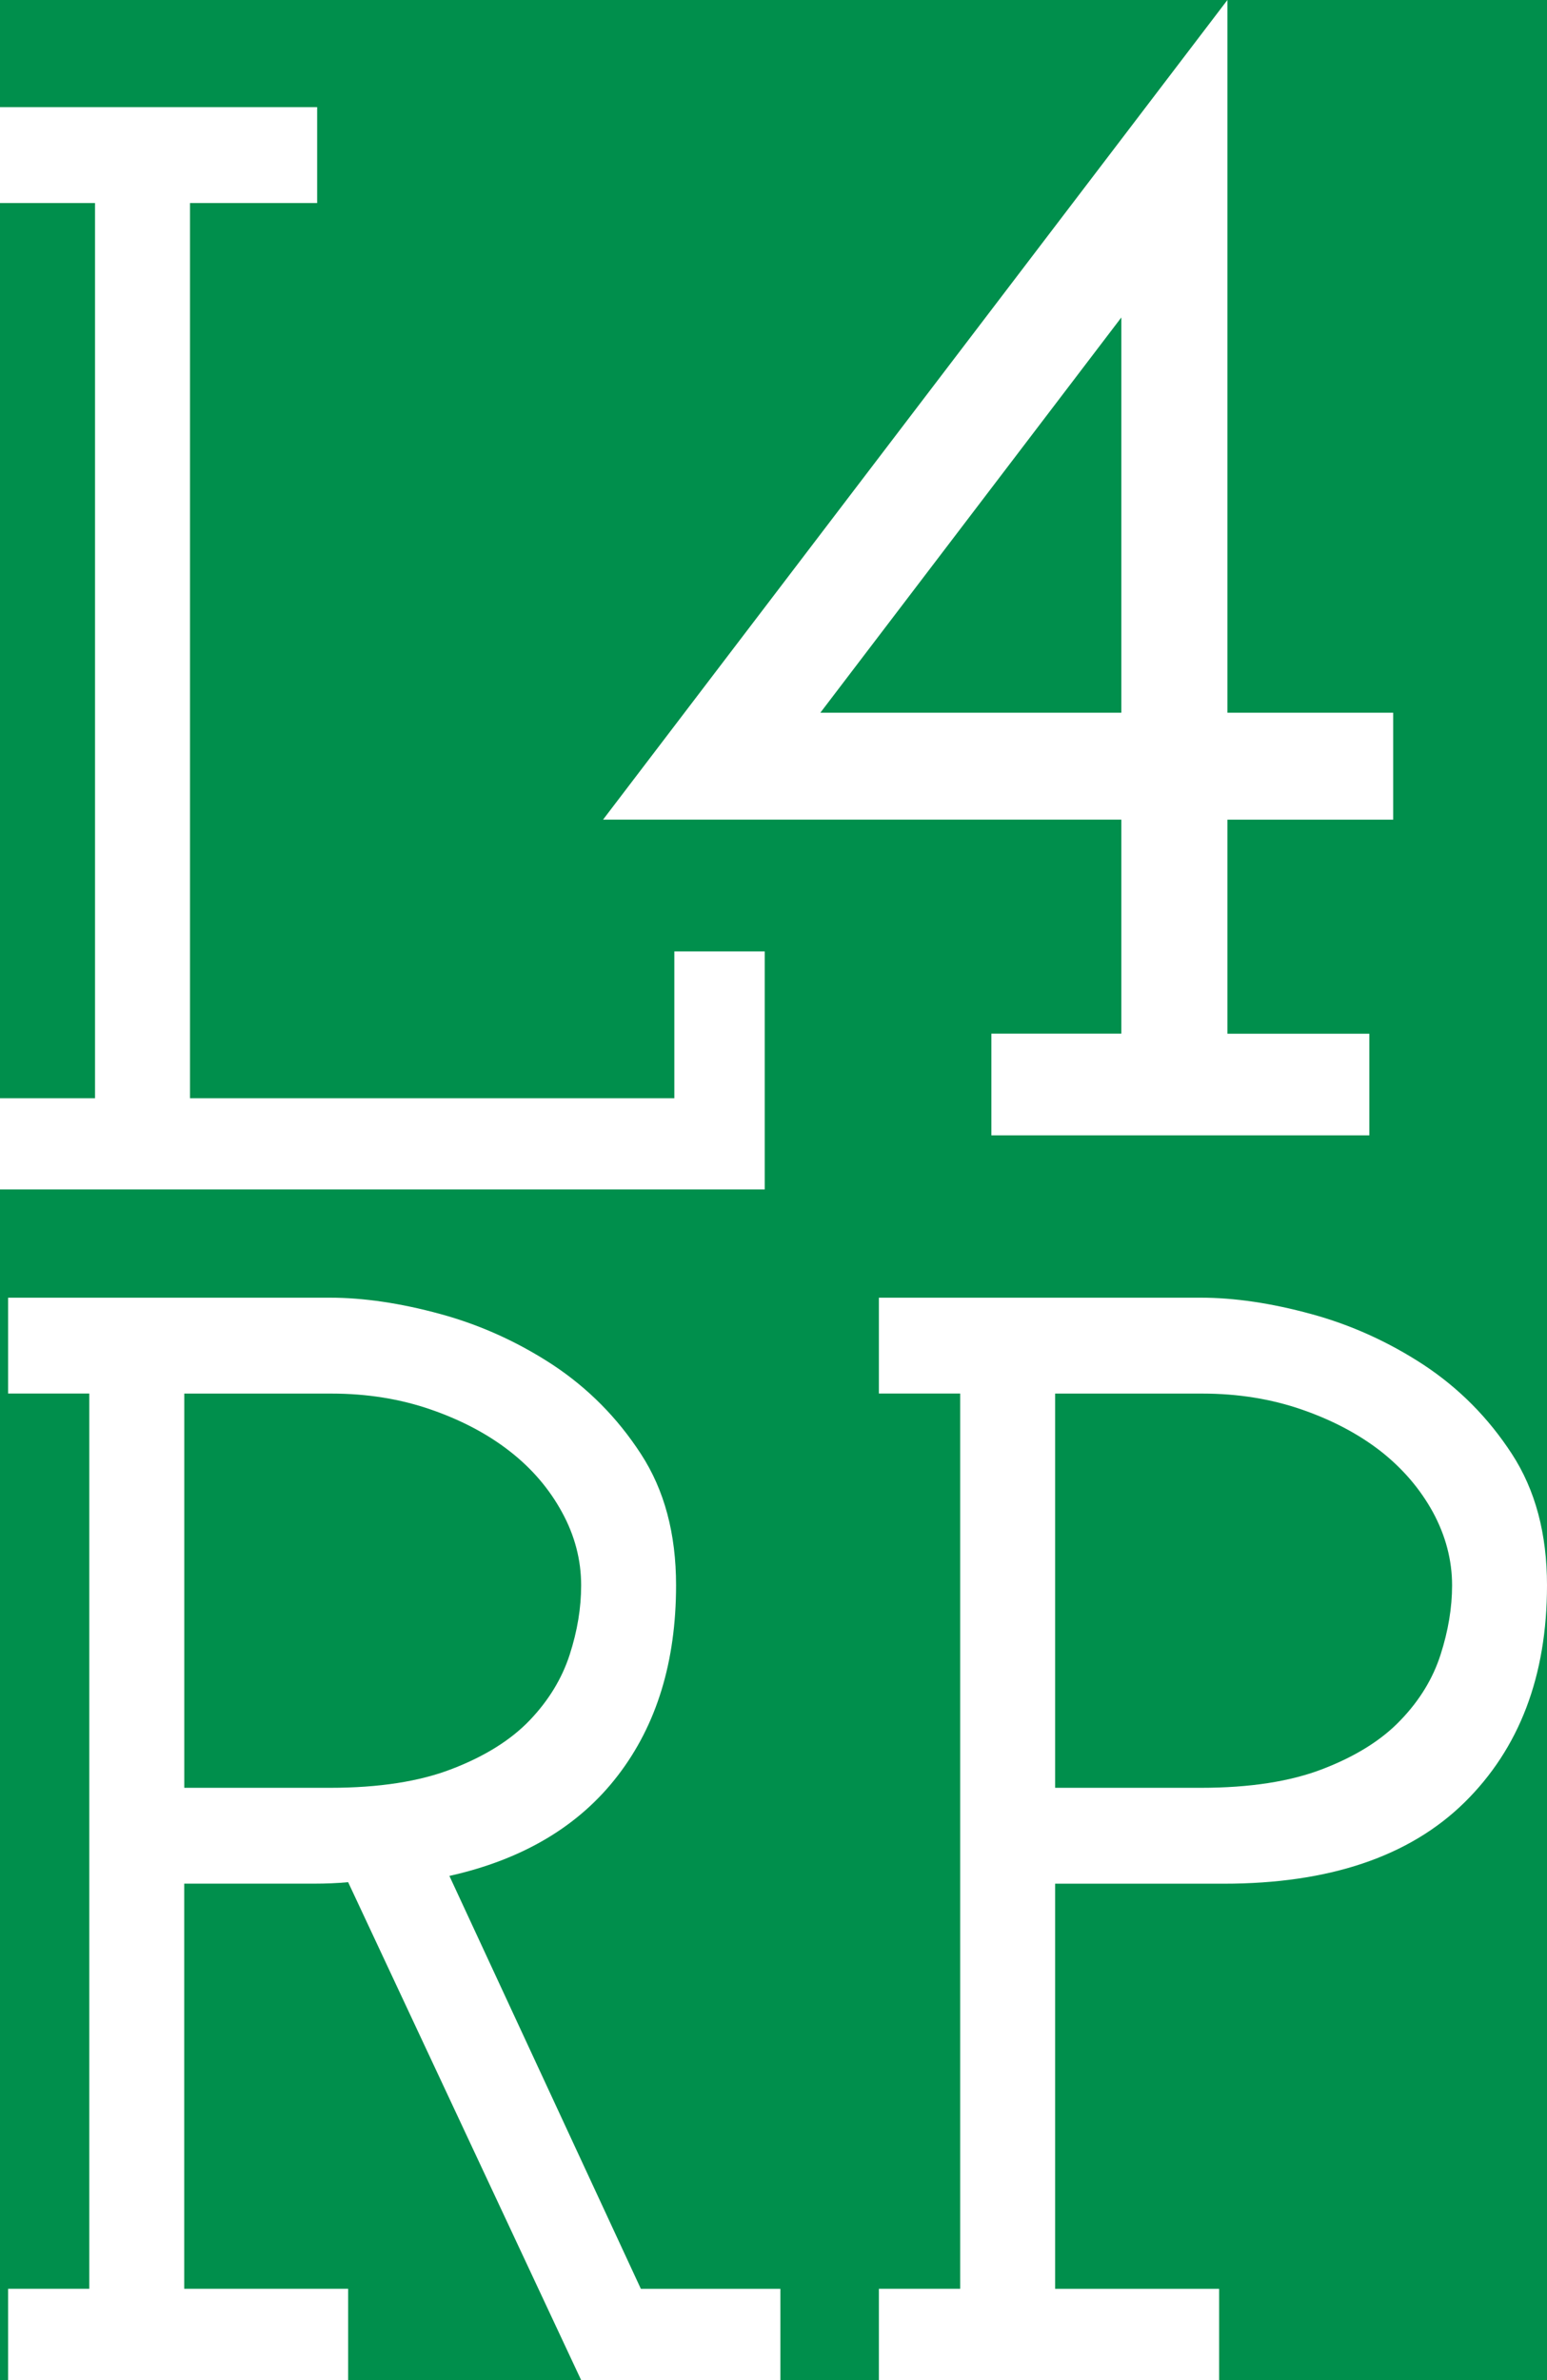 <svg xmlns="http://www.w3.org/2000/svg" width="28.603" height="43.98">
    <title>
        L4RP: Lab for the Recently Possible
    </title>
    <rect height="43.98" width="28.603" fill="#008f4c"/>
    <path d="m18.33 19.101h2.403v-3.955h-9.583l11.544-15.146v13.17h3.065v1.977h-3.065v3.955h2.624v1.878h-6.988v-1.879zm2.403-13.235l-5.565 7.304h5.565v-7.304z" fill="#fff"/>
    <polygon points="10.25,21.314 12.007,21.314 12.007,4.772 10.25,4.772 10.25,3 16.114,3 16.114,4.772 13.763,4.772 13.763,21.314 22.718,21.314 22.718,18.601 24.389,18.601 24.389,23 10.25,23" transform="translate(-10.25 -1.02)" fill="#fff"/>
    <path d="M.15 42.294h1.501v-16.543h-1.501v-1.771h5.949c.622 0 1.303.1 2.04.301.735.2 1.431.514 2.082.94.651.431 1.194.977 1.628 1.645.436.668.651 1.477.651 2.428 0 1.41-.358 2.581-1.076 3.515-.716.934-1.757 1.553-3.115 1.856l3.54 7.63h2.58v1.685h-3.685l-4.307-9.199c-.207.019-.416.027-.622.027h-2.409v7.486h3.031v1.686h-6.287v-1.686zm3.257-9.257h2.692c.905 0 1.661-.116 2.265-.352.606-.234 1.083-.533 1.433-.899.349-.366.594-.77.736-1.209.143-.442.212-.867.212-1.281 0-.468-.117-.92-.354-1.352-.235-.431-.555-.806-.963-1.124-.405-.317-.893-.576-1.459-.772-.566-.197-1.182-.296-1.842-.296h-2.72v7.285z" fill="#fff"/>
    <path d="m16.25 42.294h1.503v-16.543h-1.503v-1.771h5.95c.624 0 1.303.1 2.04.301.736.2 1.431.514 2.082.94.653.431 1.196.977 1.631 1.645.435.668.65 1.477.65 2.428 0 1.678-.51 3.015-1.529 4.017-1.02.999-2.504 1.498-4.449 1.498h-3.116v7.486h3.032v1.685h-6.291v-1.686zm3.259-9.257h2.691c.906 0 1.662-.116 2.267-.352.604-.234 1.082-.533 1.43-.899.352-.366.597-.77.738-1.209.142-.442.213-.867.213-1.281 0-.468-.12-.92-.354-1.352-.237-.431-.558-.806-.962-1.124-.407-.317-.894-.576-1.46-.772-.568-.197-1.182-.296-1.843-.296h-2.72v7.285z" fill="#fff"/>
</svg>
